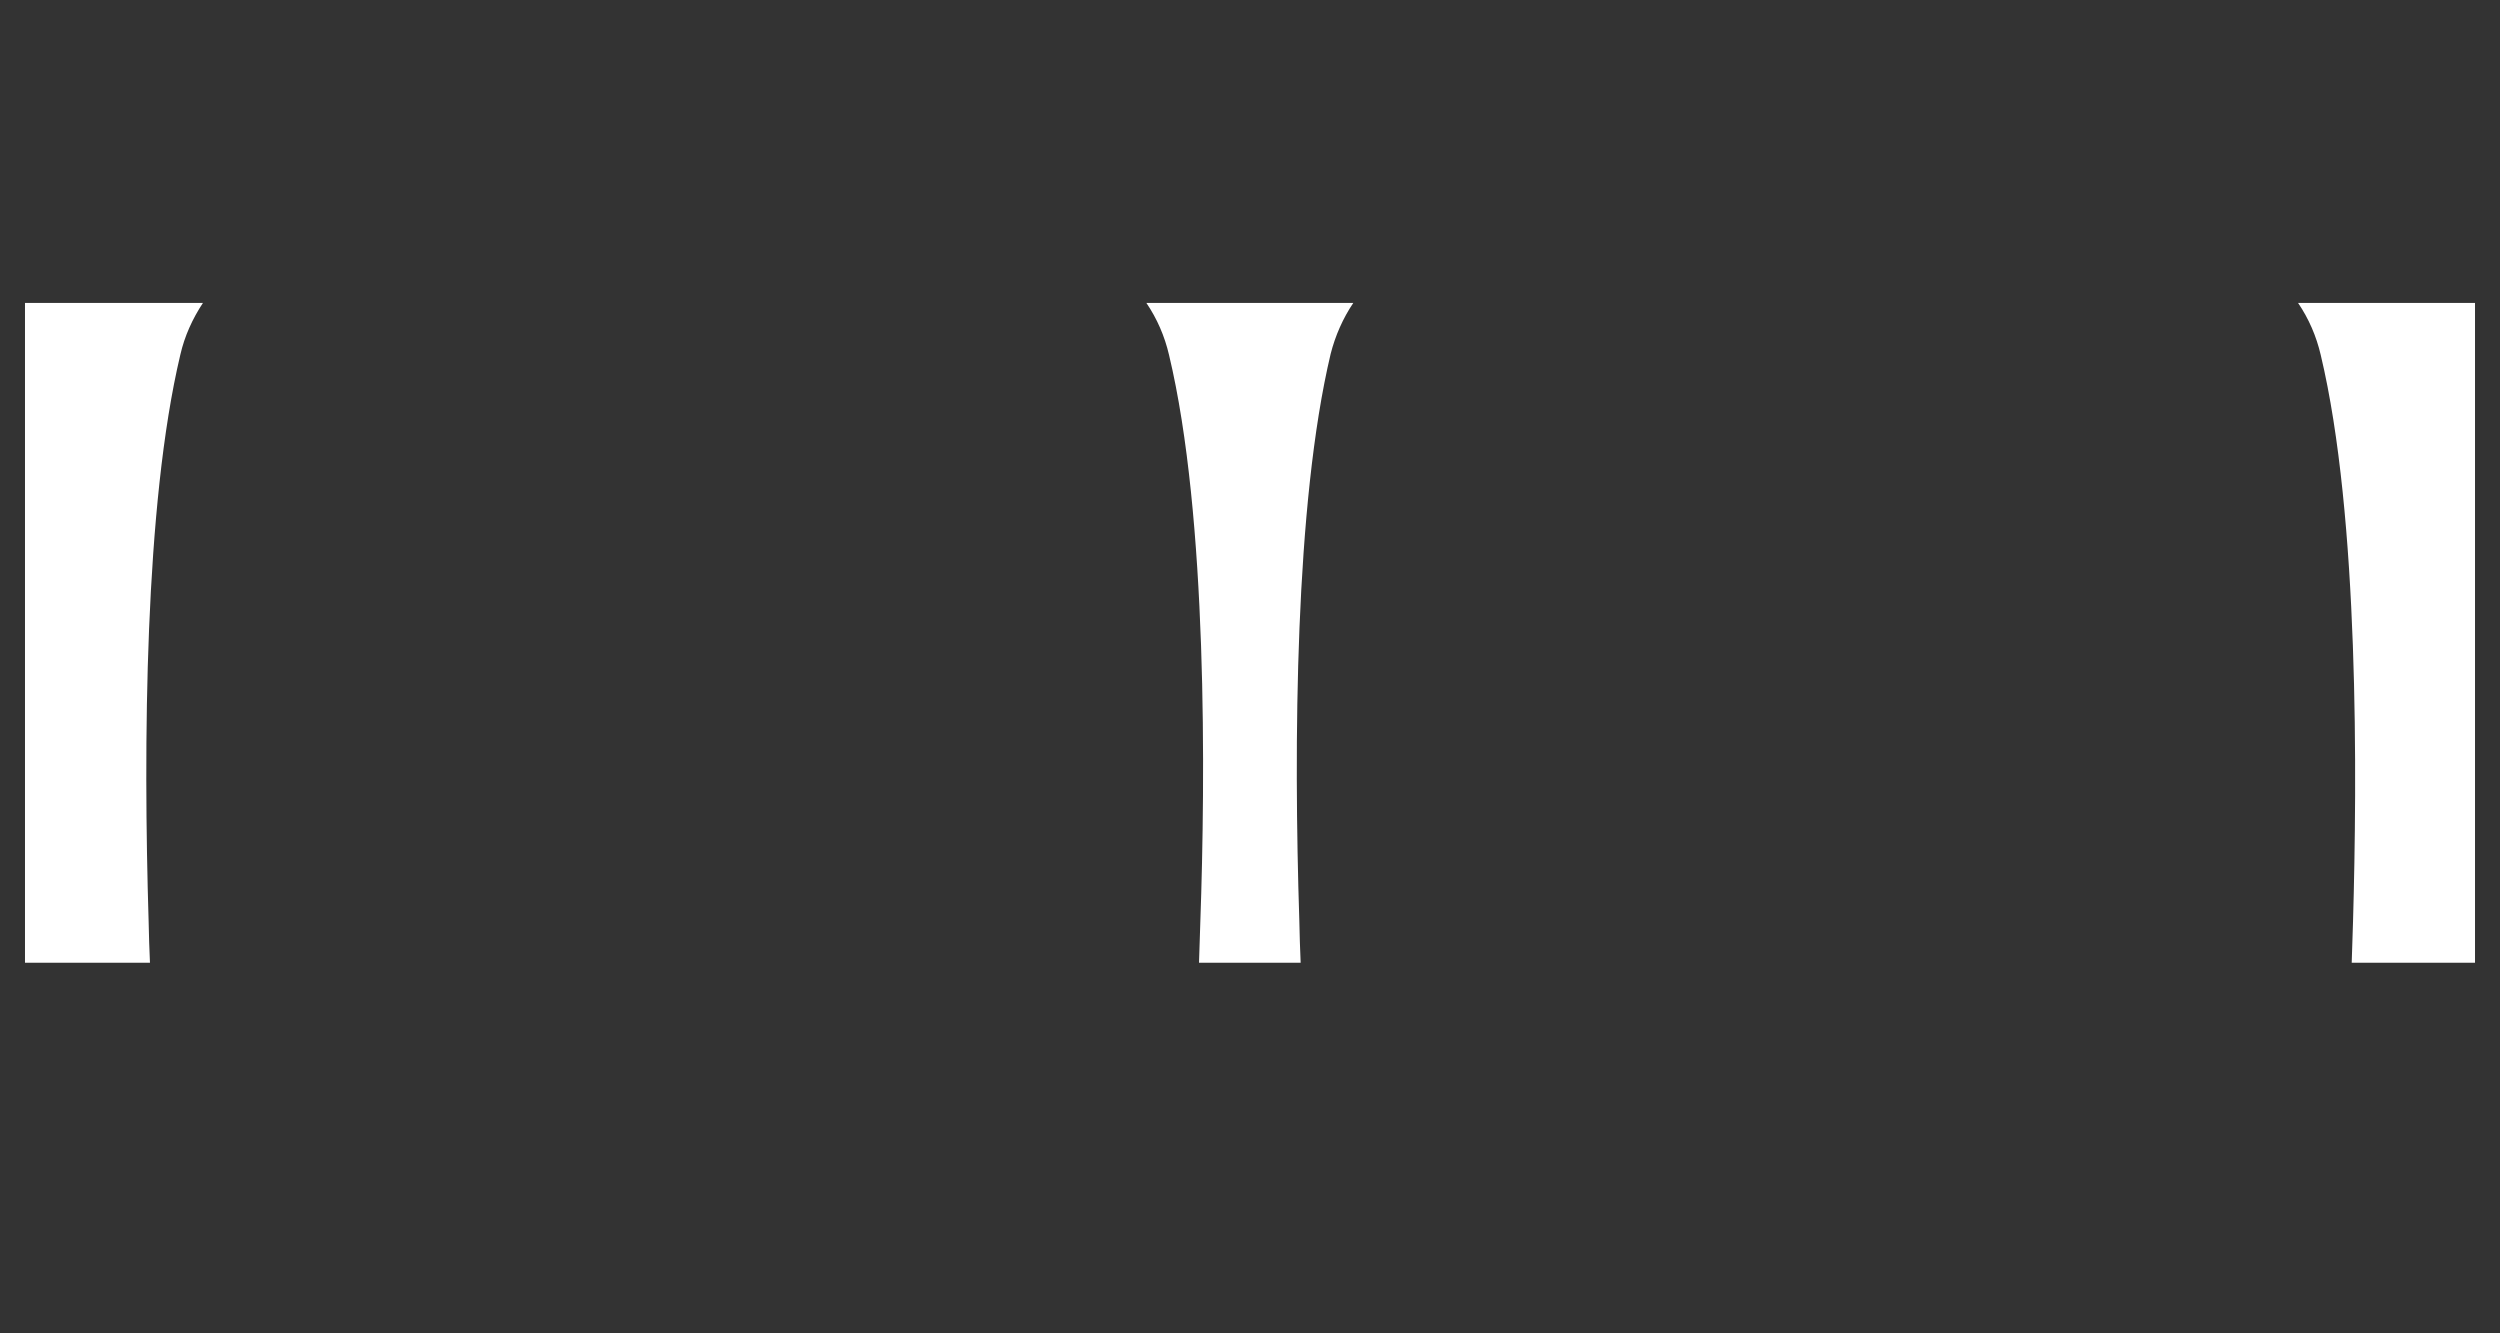 <?xml version="1.0" encoding="utf-8"?>
<!-- Generator: Adobe Illustrator 25.3.0, SVG Export Plug-In . SVG Version: 6.00 Build 0)  -->
<svg version="1.1" id="Layer_1" xmlns="http://www.w3.org/2000/svg" xmlns:xlink="http://www.w3.org/1999/xlink" x="0px" y="0px"
	 viewBox="0 0 750.2 400.1" style="enable-background:new 0 0 750.2 400.1;" xml:space="preserve">
<rect x="0" y="0" width="750.2" height="400.1" fill="#333333" stroke="none"/>
<style type="text/css">
	.st0{fill:#FFFFFF;}
</style>
<path class="st0" d="M706.1,276.4c-0.1,4.2-0.3,8.4-0.4,12.5h37v-198h-53.1c3.2,4.7,5.5,10,6.8,15.6
	C708,155.1,707.3,233.9,706.1,276.4z"/>
<path class="st0" d="M54.1,106.5c1.3-5.7,3.7-10.9,6.8-15.6H7.5v198H45c-0.2-4.1-0.3-8.2-0.4-12.4C43,223.8,43.4,151.6,54.1,106.5z"
	/>
<path class="st0" d="M399.3,106.2c1.4-5.5,3.7-10.7,6.8-15.3H344c3.2,4.7,5.5,10,6.8,15.6c11.6,48.5,10.9,127.3,9.4,170
	c-0.1,4.2-0.3,8.3-0.4,12.4h30.5c-0.2-4.2-0.3-8.4-0.4-12.7C388.2,223.5,388.6,151.3,399.3,106.2z"/>
</svg>

